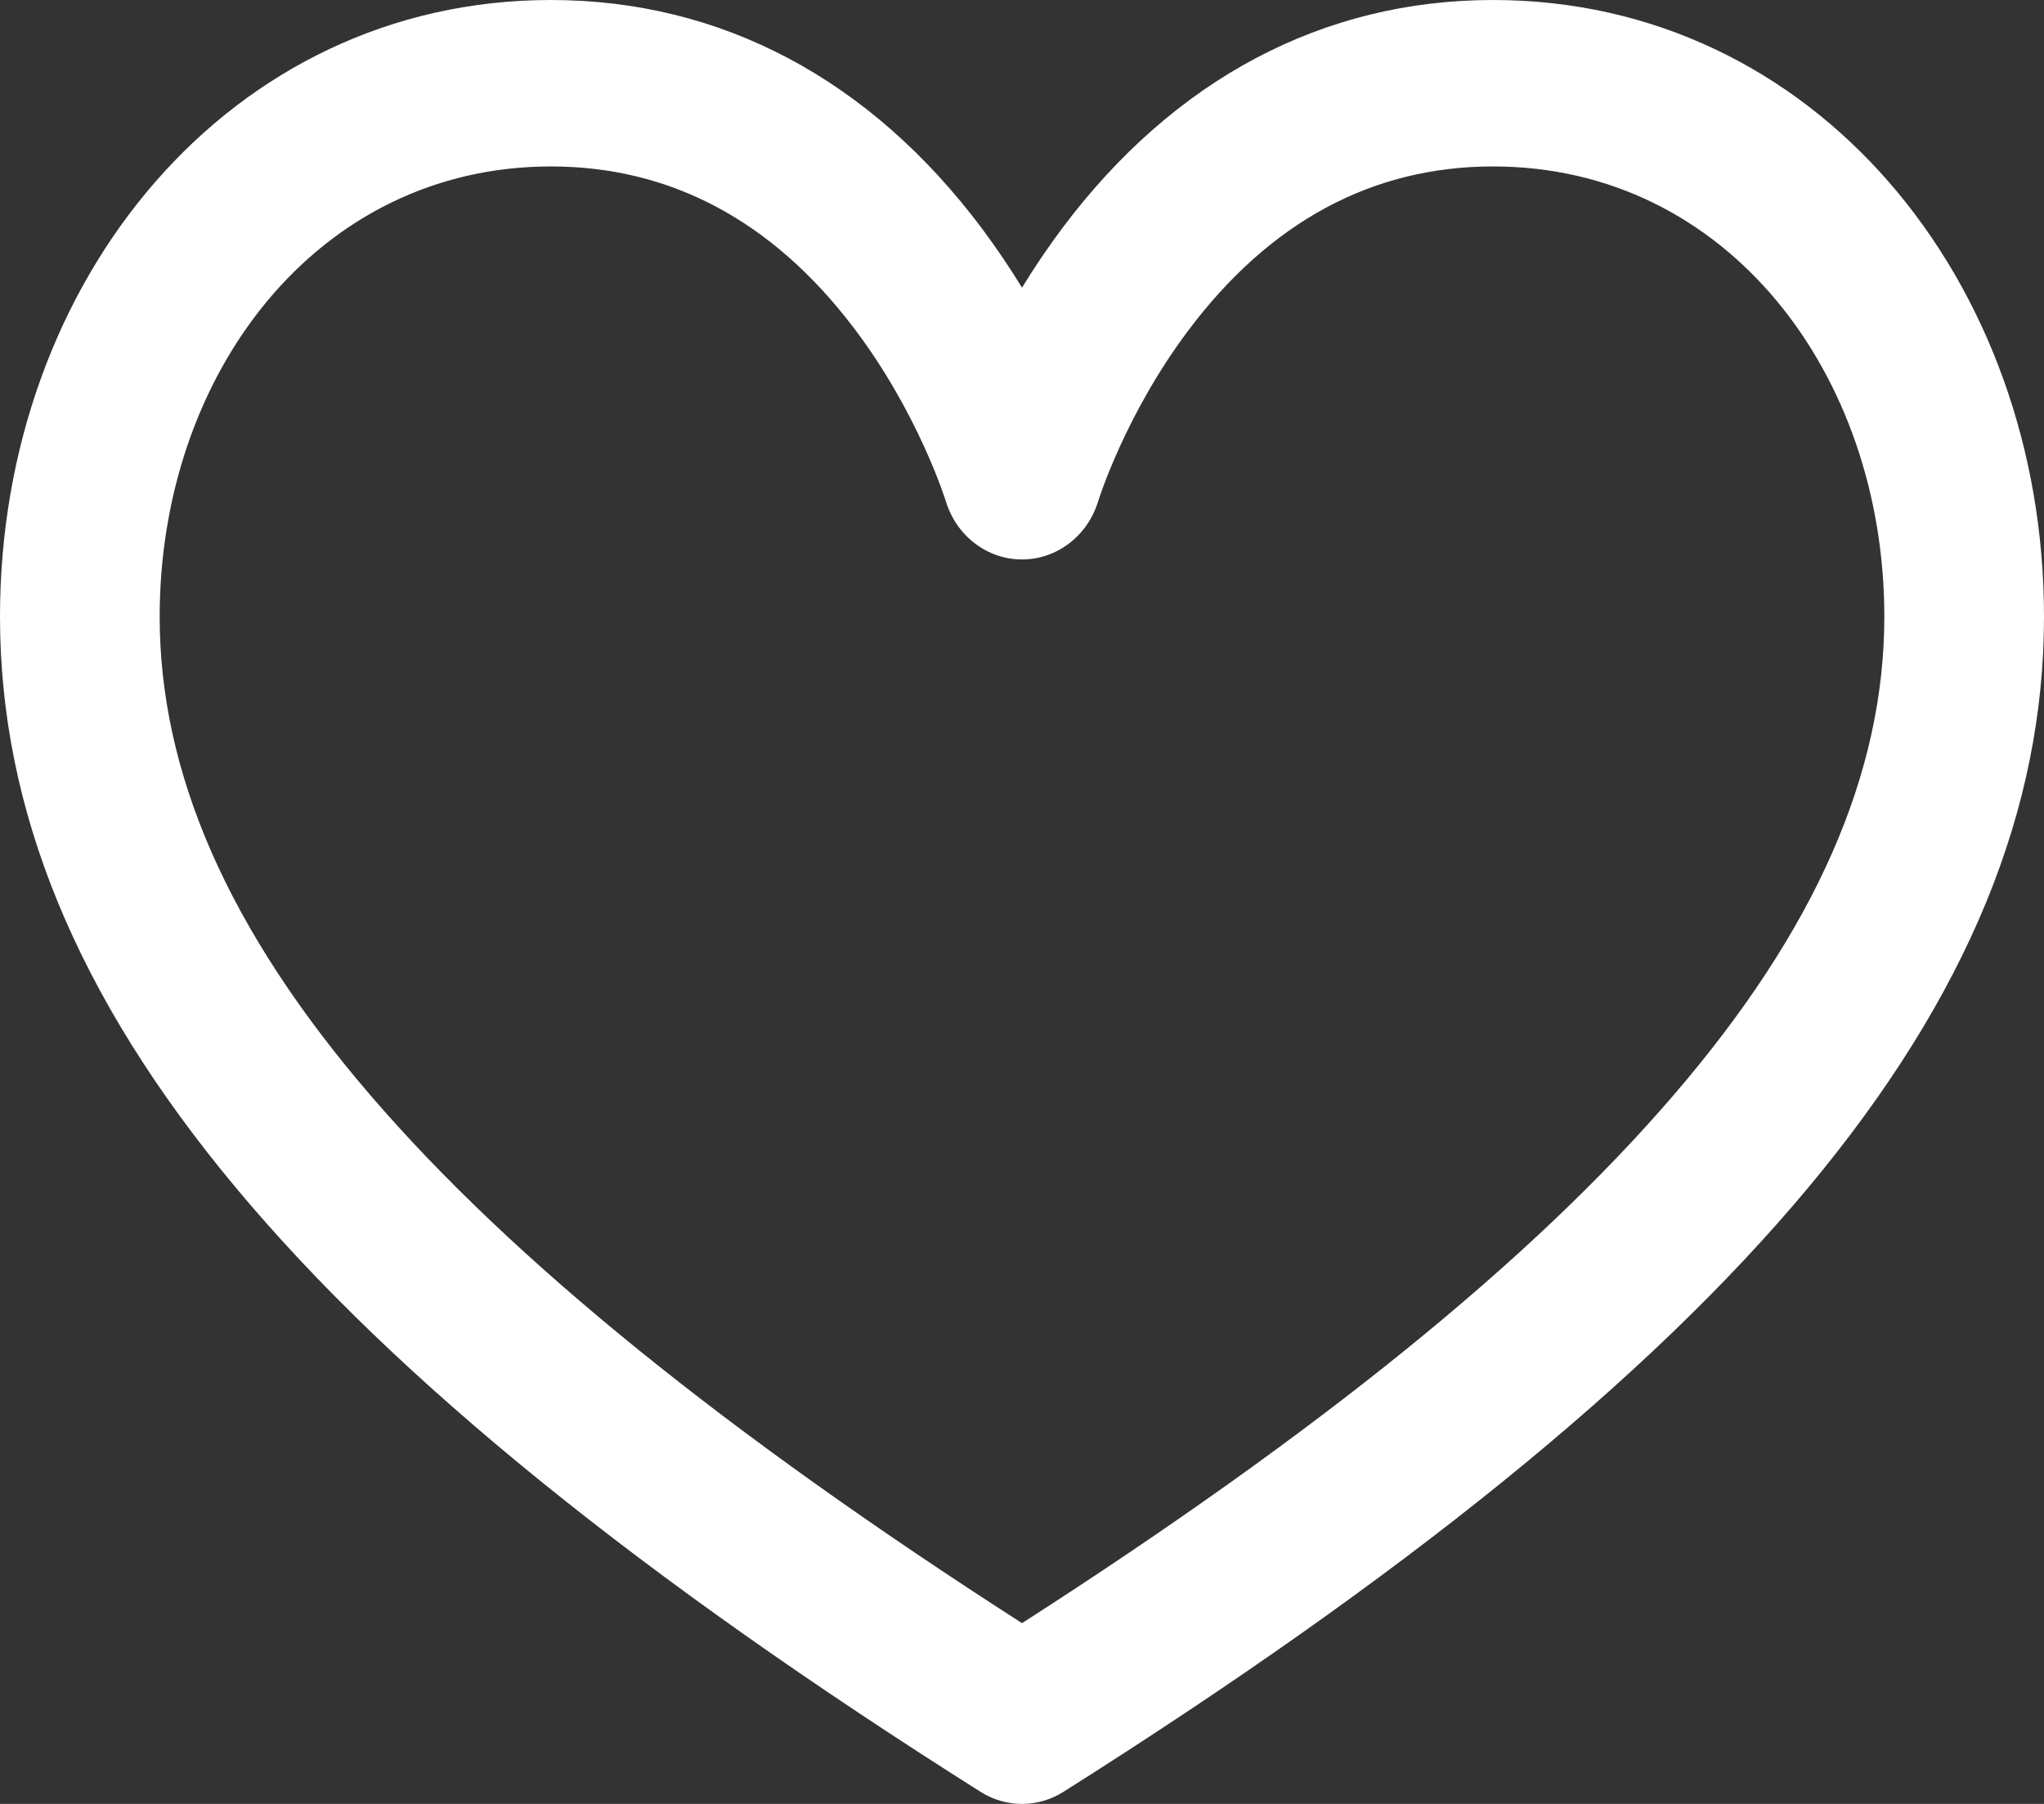 <svg width="17" height="15" viewBox="0 0 17 15" fill="none" xmlns="http://www.w3.org/2000/svg">
<rect x="0" y="0" width="17" height="15" fill="#333333" stroke="none"/>
<path d="M12.418 0C11.004 0 9.764 0.657 8.833 1.9C8.709 2.066 8.598 2.232 8.5 2.392C8.402 2.232 8.291 2.066 8.167 1.9C7.236 0.657 5.996 0 4.582 0C1.911 0 0 2.331 0 5.127C0 8.325 2.515 11.339 8.156 14.9C8.262 14.967 8.381 15 8.5 15C8.619 15 8.738 14.967 8.844 14.9C14.485 11.339 17 8.325 17 5.128C17 2.332 15.091 0 12.418 0ZM13.917 9.109C12.743 10.475 10.969 11.912 8.5 13.497C6.032 11.912 4.257 10.475 3.083 9.11C1.902 7.737 1.328 6.434 1.328 5.128C1.328 3.114 2.634 1.384 4.582 1.384C5.574 1.384 6.42 1.833 7.096 2.72C7.637 3.429 7.864 4.161 7.866 4.166C7.953 4.455 8.209 4.652 8.5 4.652C8.791 4.652 9.047 4.455 9.134 4.166C9.136 4.159 9.357 3.45 9.88 2.752C10.56 1.844 11.414 1.384 12.418 1.384C14.368 1.384 15.672 3.115 15.672 5.127C15.672 6.434 15.098 7.737 13.917 9.109Z" fill="white"/>
</svg>
